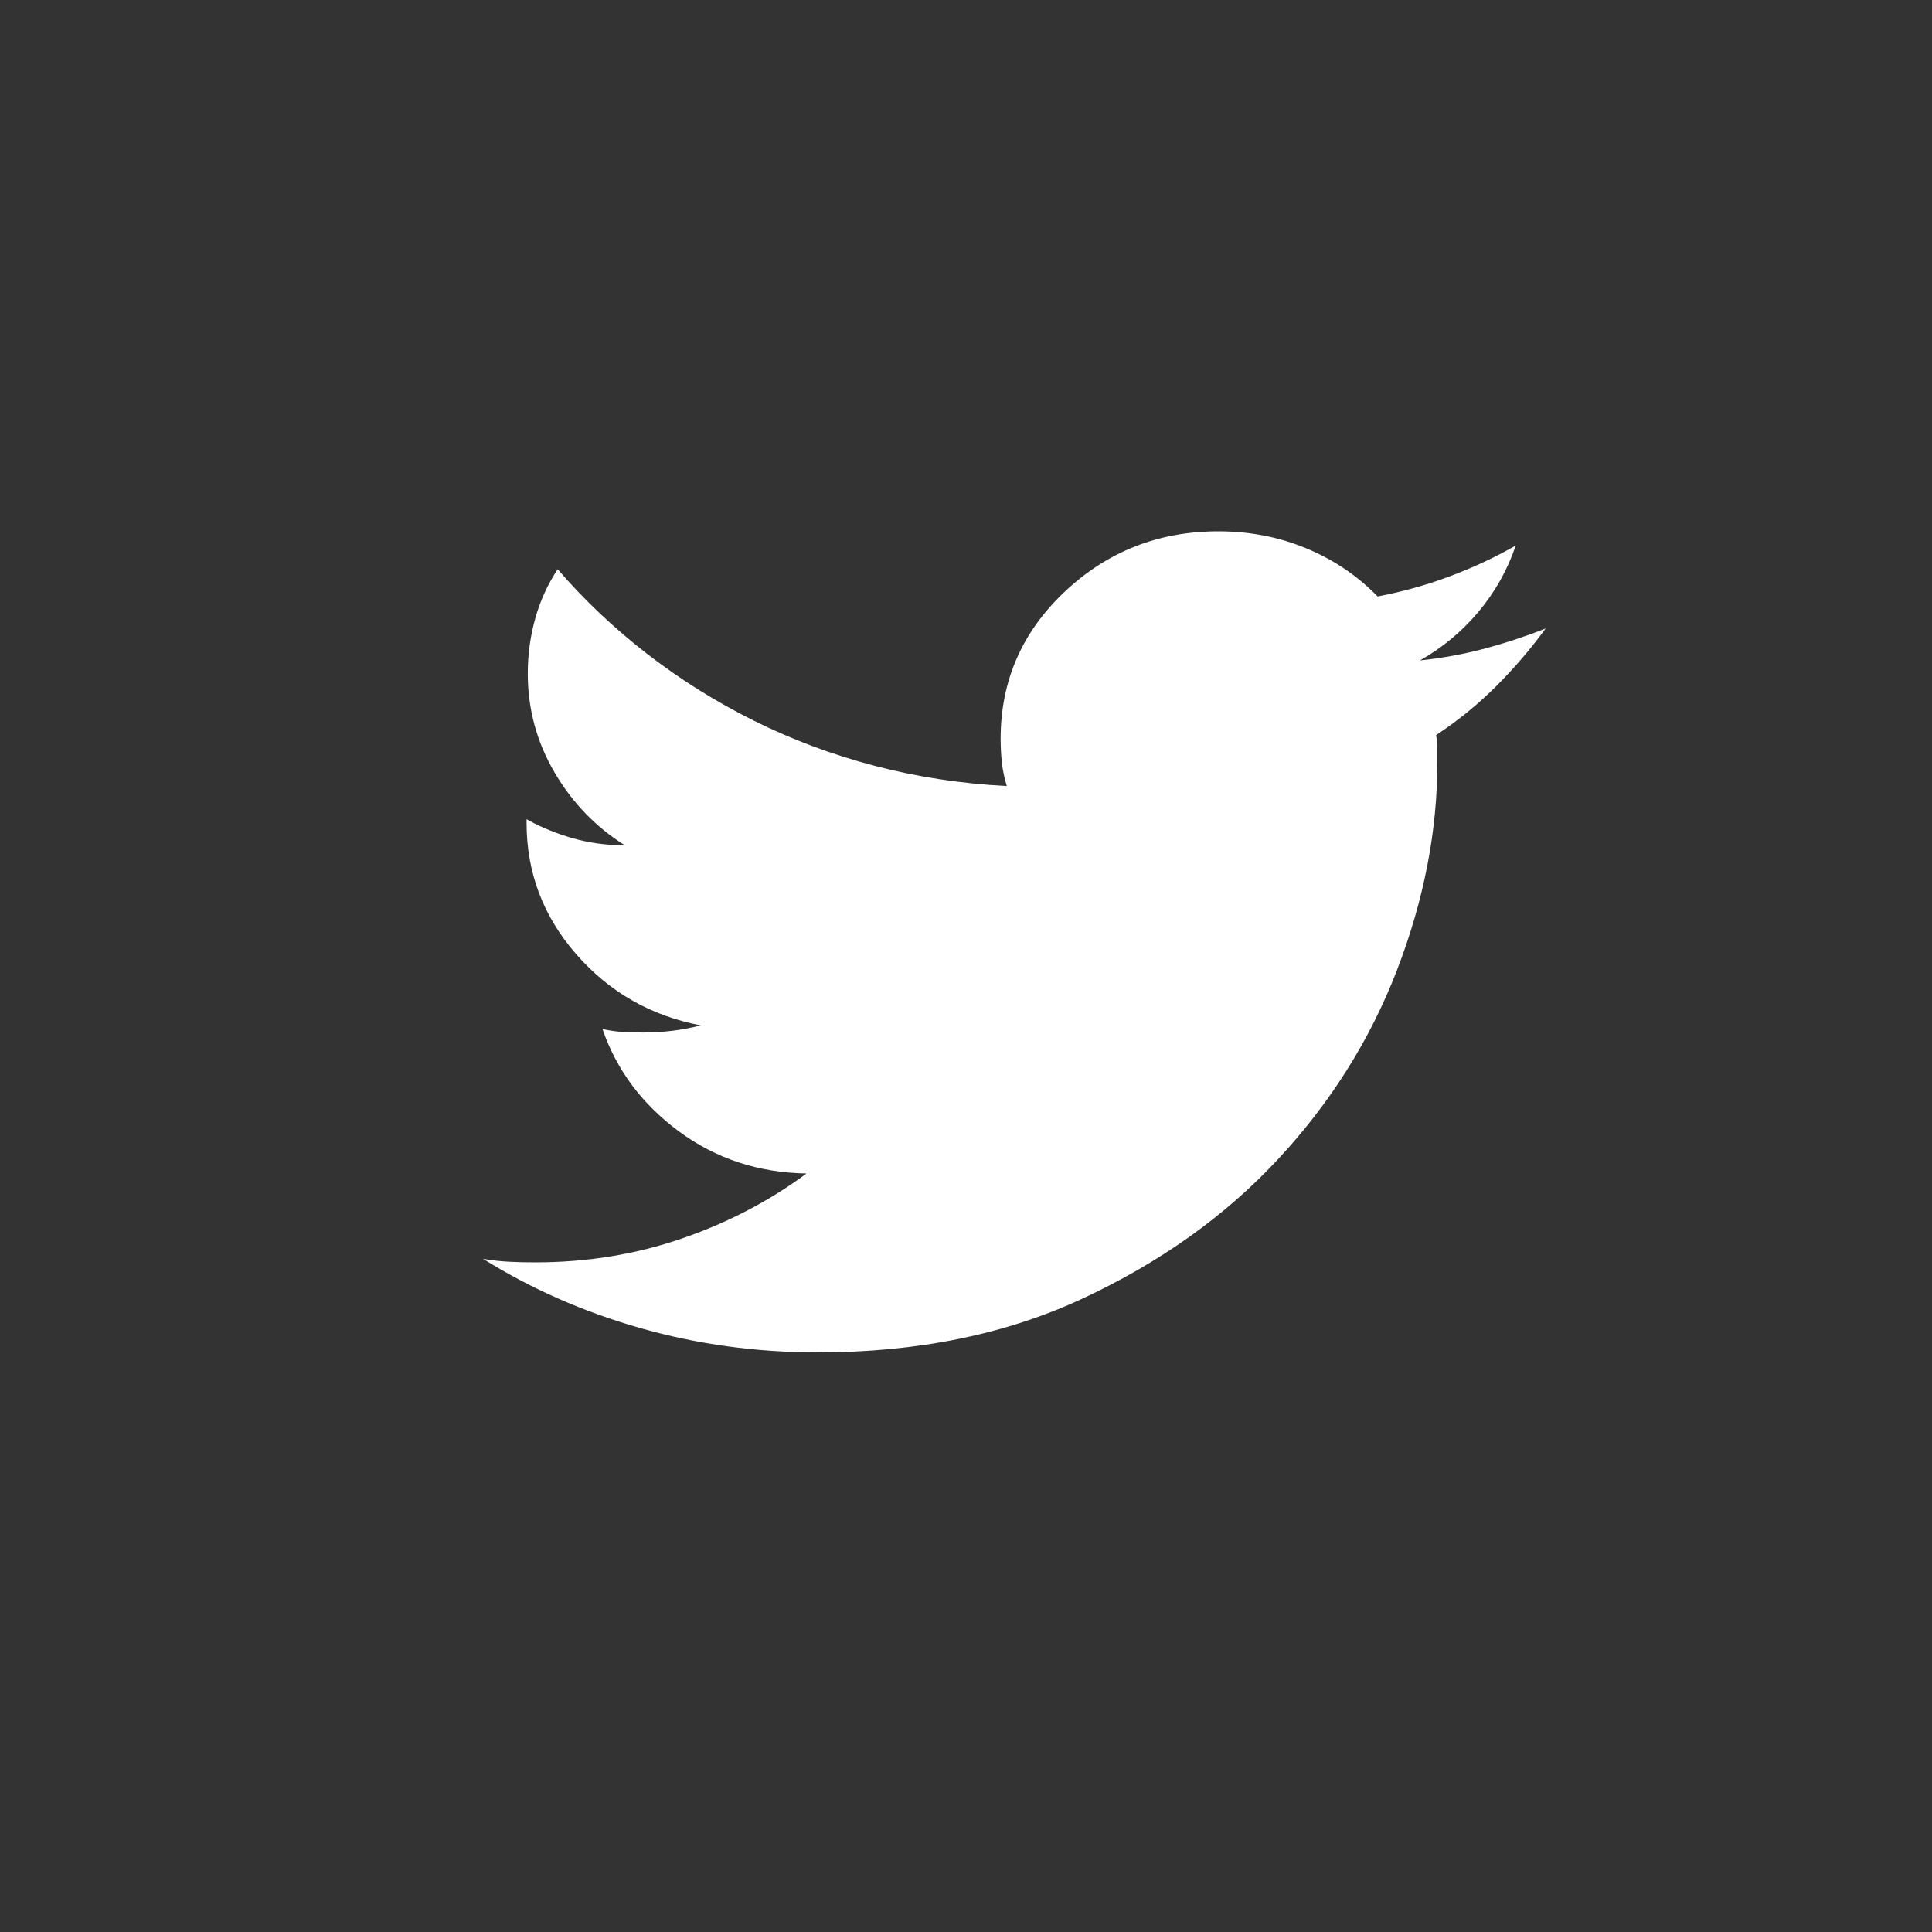 <?xml version="1.0" encoding="UTF-8"?>
<svg width="40px" height="40px" viewBox="0 0 40 40" version="1.1" xmlns="http://www.w3.org/2000/svg" xmlns:xlink="http://www.w3.org/1999/xlink">
    <rect x="0" y="0" width="40" height="40" fill="#333333" stroke="none"/>
    <!-- Generator: Sketch 46.2 (44496) - http://www.bohemiancoding.com/sketch -->
    <title>미디어스퀘어2-트위터</title>
    <desc>Created with Sketch.</desc>
    <defs></defs>
    <g id="Symbols" stroke="none" stroke-width="1" fill="none" fill-rule="evenodd">
        <g id="미디어스퀘어2-트위터">
            <g id="미디어스퀘어-트위터">
                <rect id="Rectangle-2-Copy" x="0" y="0" width="40" height="40"></rect>
                <path d="M10.963,16.995 L10.902,17 C10.902,16.999 10.902,16.999 10.902,16.998 L10.902,16.961 C10.922,16.972 10.942,16.984 10.963,16.995 Z M10.902,17 L10.963,16.995 C11.238,17.143 11.535,17.262 11.855,17.354 C12.198,17.452 12.559,17.501 12.937,17.501 C12.336,17.125 11.851,16.622 11.481,15.992 C11.112,15.362 10.927,14.68 10.927,13.944 C10.927,13.551 10.979,13.171 11.082,12.803 C11.185,12.435 11.34,12.096 11.546,11.785 C12.095,12.423 12.714,13.007 13.4,13.539 C14.087,14.07 14.826,14.532 15.616,14.925 C16.406,15.317 17.239,15.628 18.115,15.857 C18.991,16.086 19.901,16.225 20.845,16.274 C20.794,16.111 20.76,15.947 20.742,15.784 C20.725,15.62 20.717,15.456 20.717,15.293 C20.717,14.099 21.159,13.085 22.043,12.251 C22.928,11.417 23.988,11 25.225,11 C25.877,11 26.487,11.119 27.054,11.356 C27.621,11.593 28.11,11.924 28.522,12.349 C29.037,12.251 29.536,12.112 30.016,11.932 C30.497,11.752 30.952,11.54 31.382,11.294 C31.21,11.801 30.952,12.259 30.609,12.668 C30.265,13.077 29.862,13.412 29.398,13.674 C29.862,13.625 30.308,13.543 30.738,13.429 C31.167,13.314 31.588,13.175 32,13.012 C31.691,13.437 31.347,13.837 30.97,14.214 C30.592,14.59 30.18,14.925 29.733,15.219 C29.75,15.317 29.759,15.411 29.759,15.501 L29.759,15.784 C29.759,17.206 29.48,18.641 28.922,20.089 C28.363,21.536 27.539,22.844 26.448,24.014 C25.358,25.183 24.014,26.14 22.417,26.884 C20.82,27.628 18.991,28 16.93,28 C15.659,28 14.435,27.832 13.259,27.497 C12.082,27.162 10.996,26.684 10,26.062 C10.189,26.095 10.369,26.115 10.541,26.123 C10.713,26.132 10.893,26.136 11.082,26.136 C12.147,26.136 13.156,25.972 14.109,25.645 C15.062,25.318 15.925,24.868 16.698,24.296 C15.702,24.279 14.822,23.989 14.057,23.425 C13.293,22.861 12.765,22.153 12.473,21.303 C12.61,21.336 12.748,21.356 12.885,21.364 C13.023,21.373 13.169,21.377 13.323,21.377 C13.529,21.377 13.731,21.364 13.929,21.34 C14.126,21.315 14.319,21.278 14.508,21.229 C13.478,21.033 12.619,20.543 11.932,19.758 C11.245,18.973 10.902,18.065 10.902,17.035 C10.902,17.02 10.902,17.008 10.902,17 Z" id="" fill="#FFFFFF"></path>
            </g>
        </g>
    </g>
</svg>